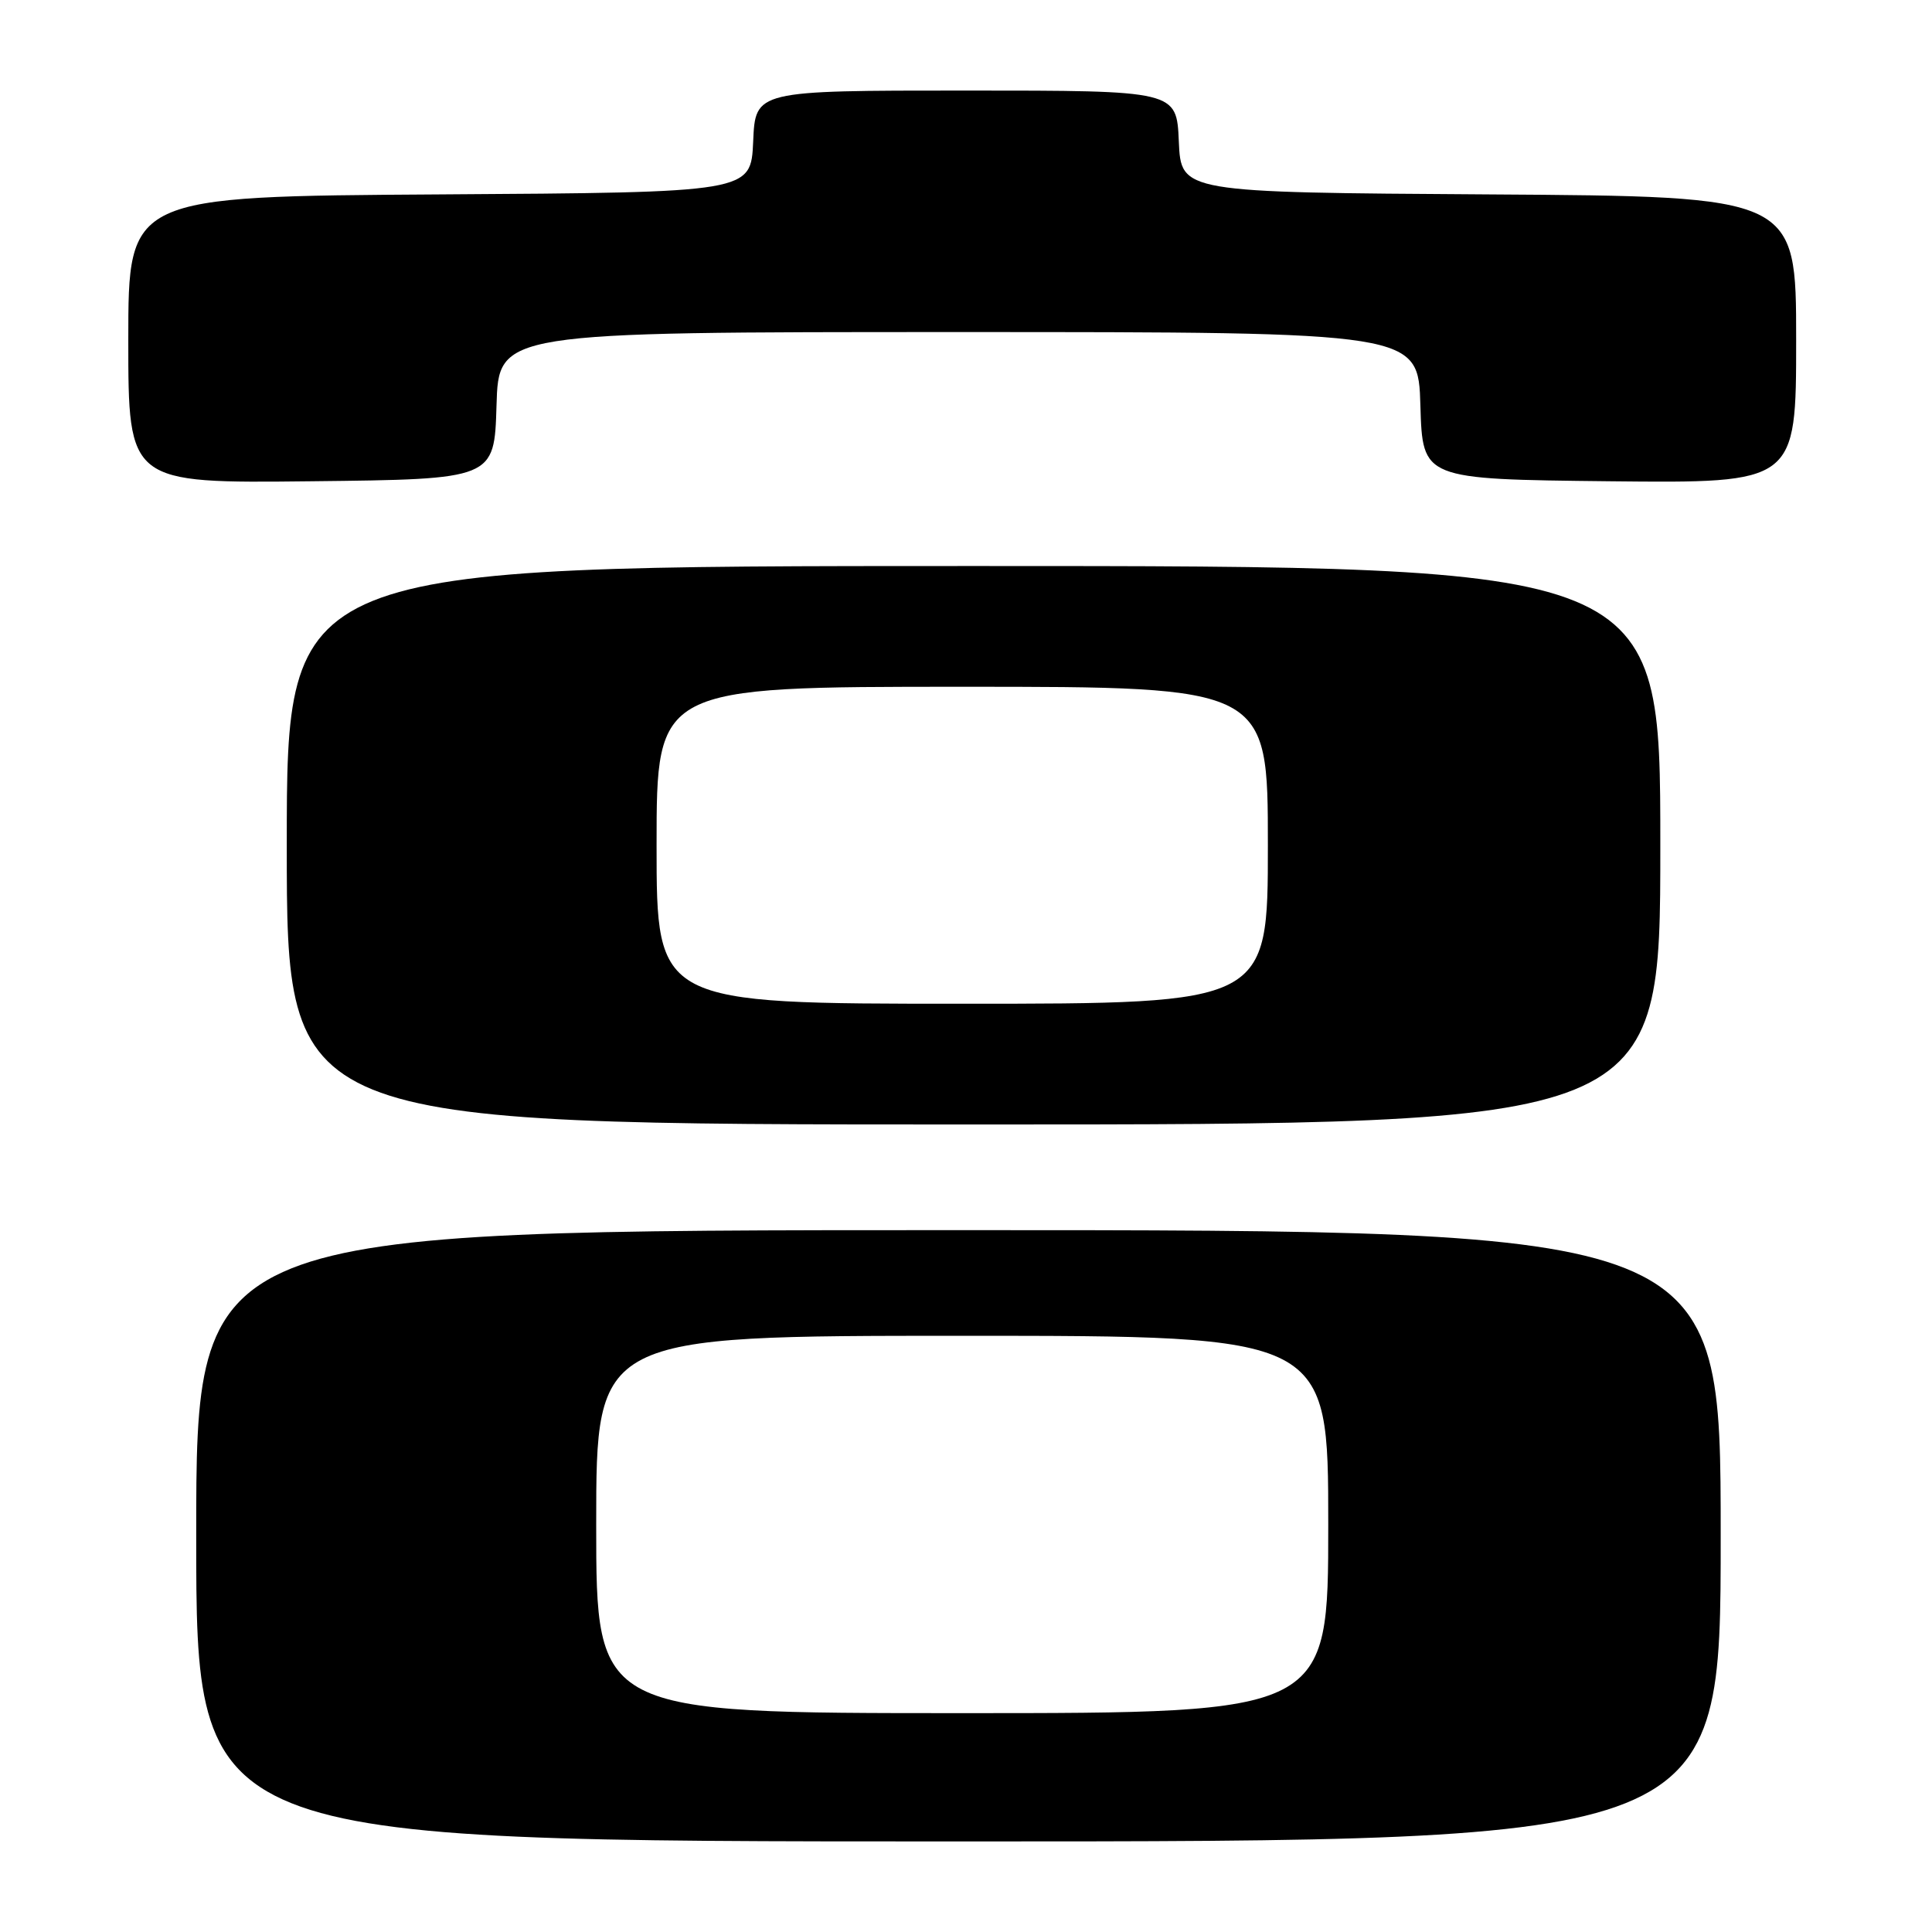 <?xml version="1.0" encoding="UTF-8" standalone="no"?>
<!DOCTYPE svg PUBLIC "-//W3C//DTD SVG 1.1//EN" "http://www.w3.org/Graphics/SVG/1.1/DTD/svg11.dtd" >
<svg xmlns="http://www.w3.org/2000/svg" xmlns:xlink="http://www.w3.org/1999/xlink" version="1.1" viewBox="0 0 256 256">
 <g >
 <path fill="currentColor"
d=" M 228.00 203.50 C 228.00 163.00 228.00 163.00 127.00 163.00 C 26.00 163.00 26.00 163.00 26.00 203.50 C 26.00 244.00 26.00 244.00 127.00 244.00 C 228.00 244.00 228.00 244.00 228.00 203.50 Z  M 220.00 112.00 C 220.00 75.00 220.00 75.00 129.00 75.00 C 38.00 75.00 38.00 75.00 38.00 112.00 C 38.00 149.00 38.00 149.00 129.00 149.00 C 220.00 149.00 220.00 149.00 220.00 112.00 Z  M 65.79 53.75 C 66.07 44.00 66.07 44.00 127.00 44.00 C 187.93 44.00 187.93 44.00 188.21 53.75 C 188.50 63.50 188.50 63.50 213.25 63.77 C 238.00 64.03 238.00 64.03 238.00 45.03 C 238.00 26.02 238.00 26.02 197.25 25.76 C 156.50 25.50 156.50 25.50 156.20 18.75 C 155.91 12.00 155.91 12.00 128.00 12.00 C 100.09 12.00 100.09 12.00 99.80 18.75 C 99.50 25.50 99.50 25.50 58.25 25.76 C 17.00 26.02 17.00 26.02 17.00 45.03 C 17.00 64.04 17.00 64.04 41.25 63.77 C 65.50 63.50 65.50 63.50 65.79 53.75 Z  M 79.00 202.00 C 79.00 177.00 79.00 177.00 127.50 177.00 C 176.00 177.00 176.00 177.00 176.00 202.00 C 176.00 227.00 176.00 227.00 127.50 227.00 C 79.00 227.00 79.00 227.00 79.00 202.00 Z  M 87.00 112.00 C 87.00 91.00 87.00 91.00 127.50 91.00 C 168.00 91.00 168.00 91.00 168.00 112.00 C 168.00 133.00 168.00 133.00 127.50 133.00 C 87.00 133.00 87.00 133.00 87.00 112.00 Z "/>
</g>
</svg>